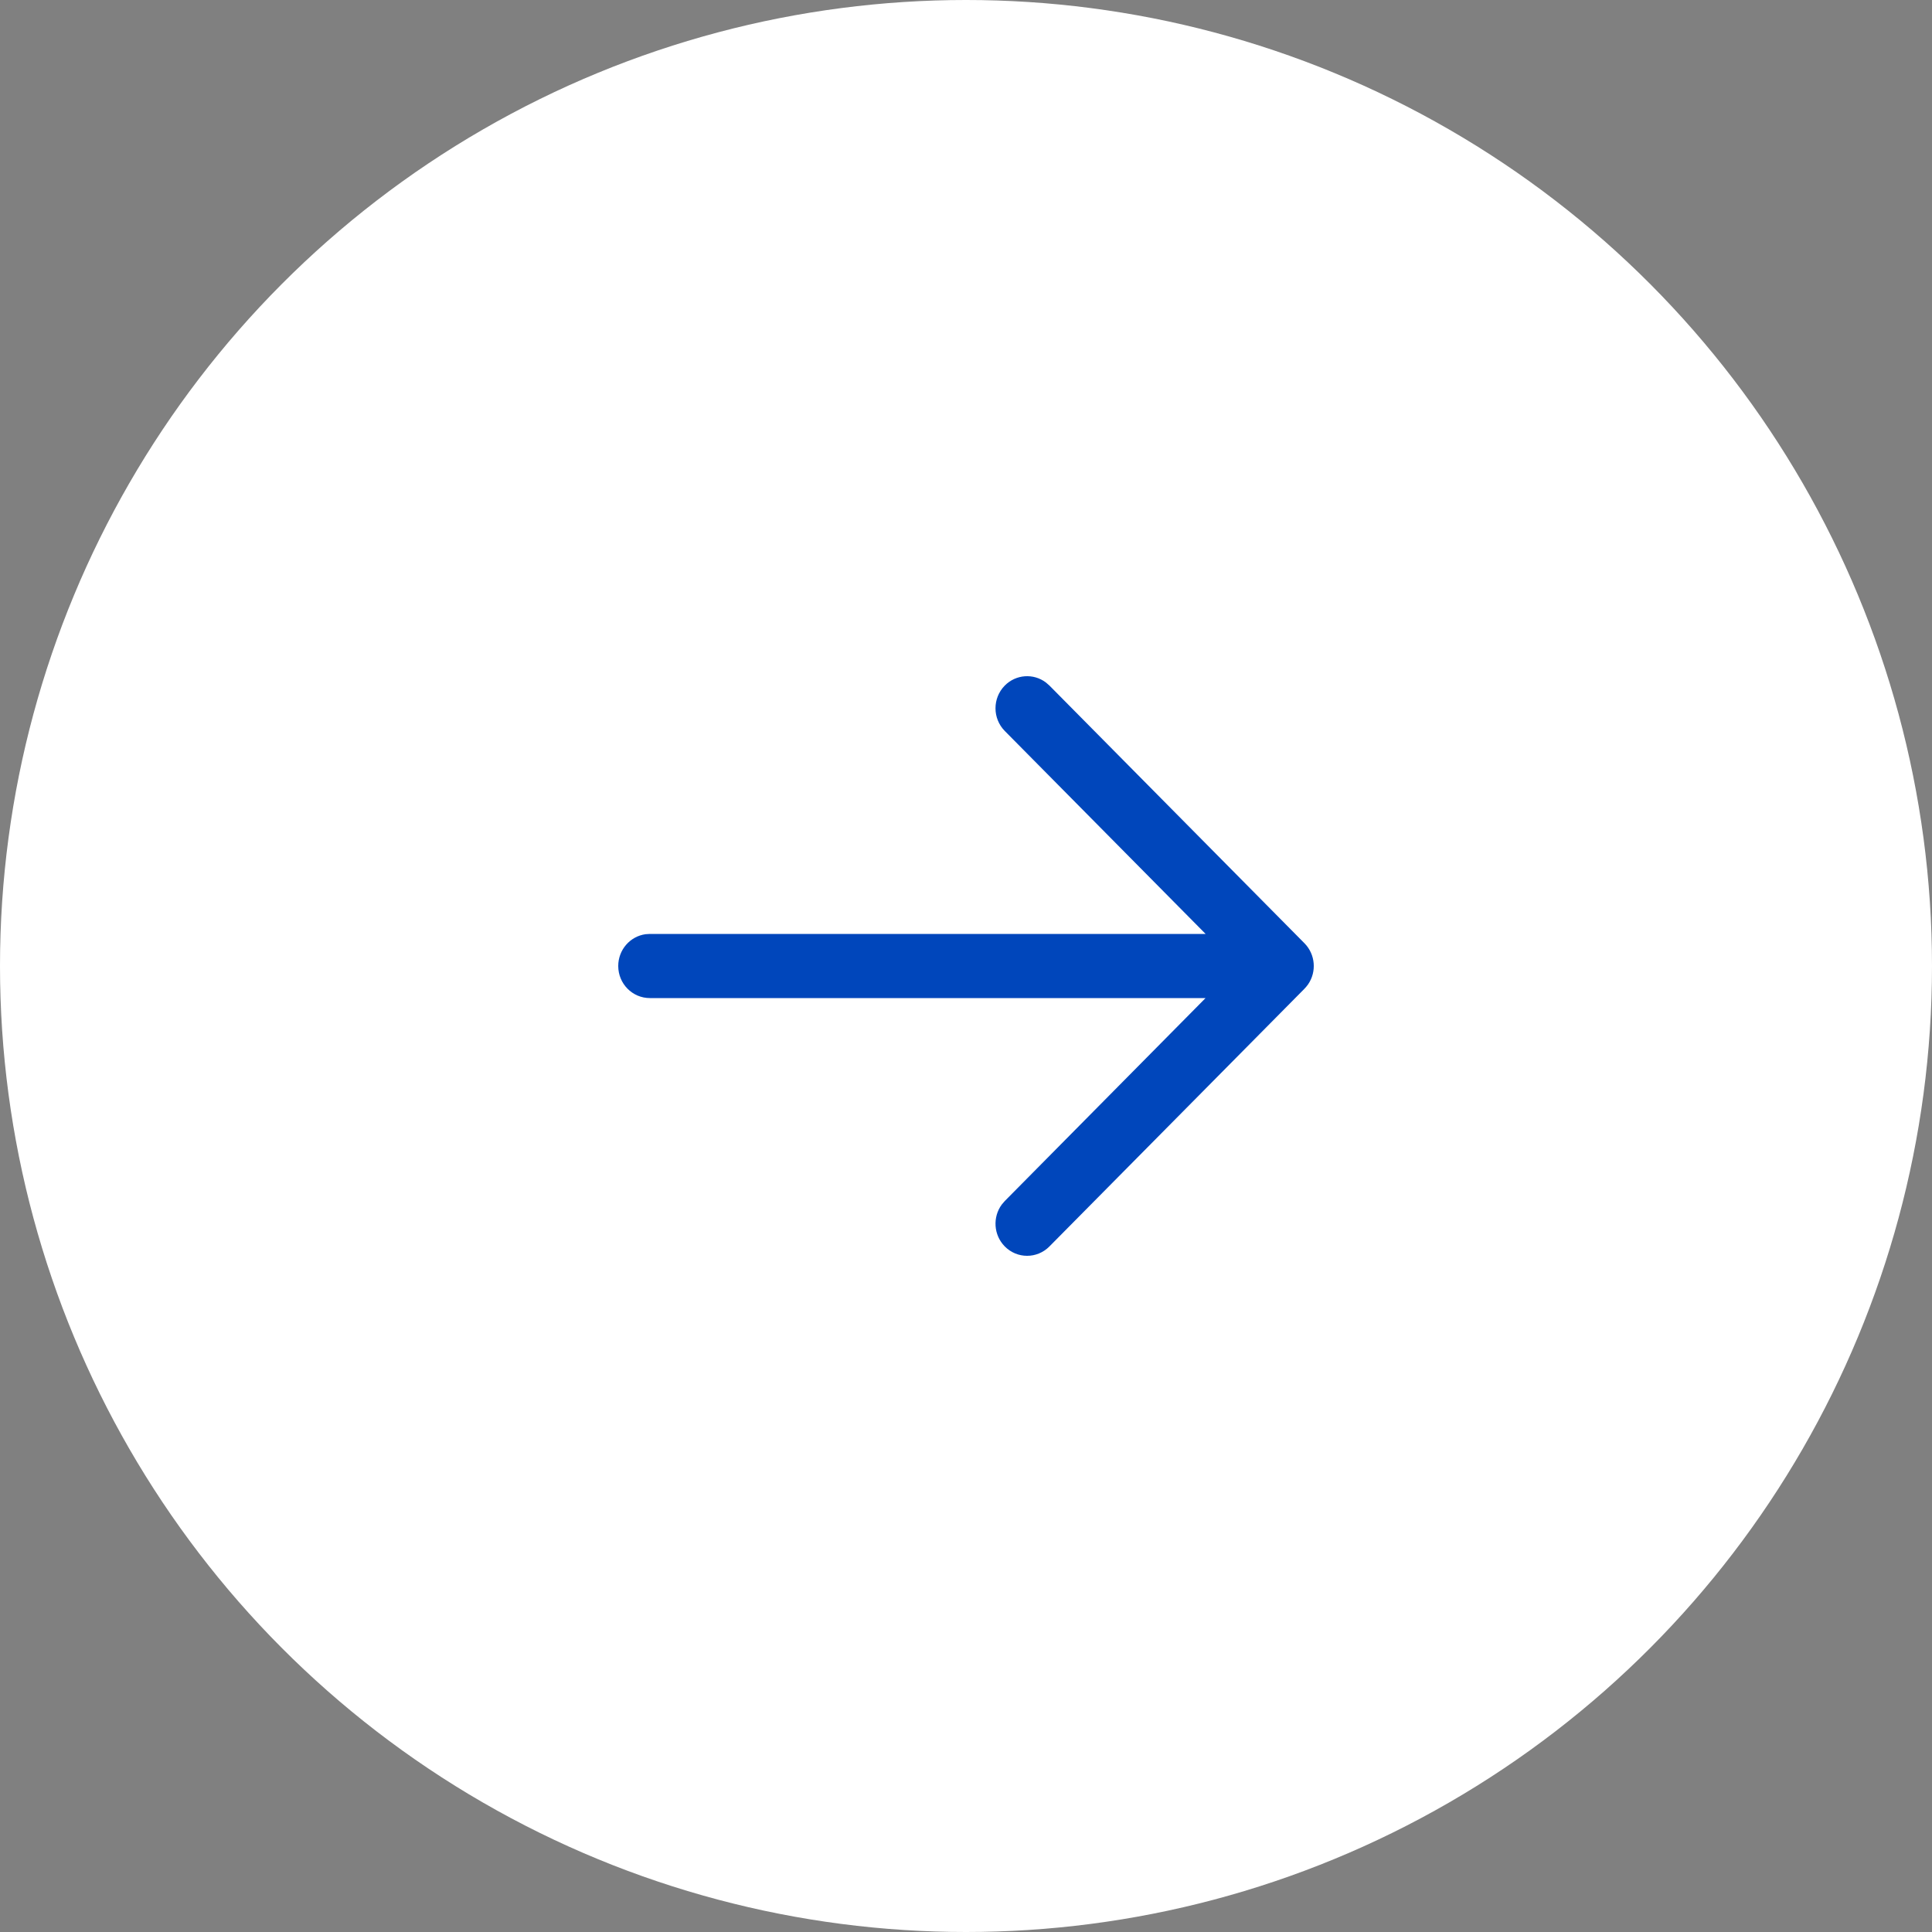 <svg width="50" height="50" viewBox="0 0 50 50" fill="none" xmlns="http://www.w3.org/2000/svg">
<rect x="0" y="0" width="50" height="50" fill="#808080" stroke="none"/>
<circle cx="25" cy="25" r="25" fill="white"/>
<path fill-rule="evenodd" clip-rule="evenodd" d="M16.707 24.177C16.308 24.232 16 24.579 16 25C16 25.459 16.366 25.83 16.818 25.83H31.2L26.005 31.081L25.925 31.174C25.687 31.499 25.712 31.96 26.002 32.256C26.321 32.581 26.839 32.582 27.159 32.258L33.748 25.6C33.787 25.561 33.822 25.519 33.854 25.474C34.077 25.15 34.045 24.7 33.759 24.411L27.159 17.742L27.067 17.662C26.747 17.421 26.292 17.449 26.002 17.744C25.683 18.069 25.684 18.595 26.005 18.919L31.201 24.17H16.818L16.707 24.177Z" fill="#0046BB"/>
</svg>
